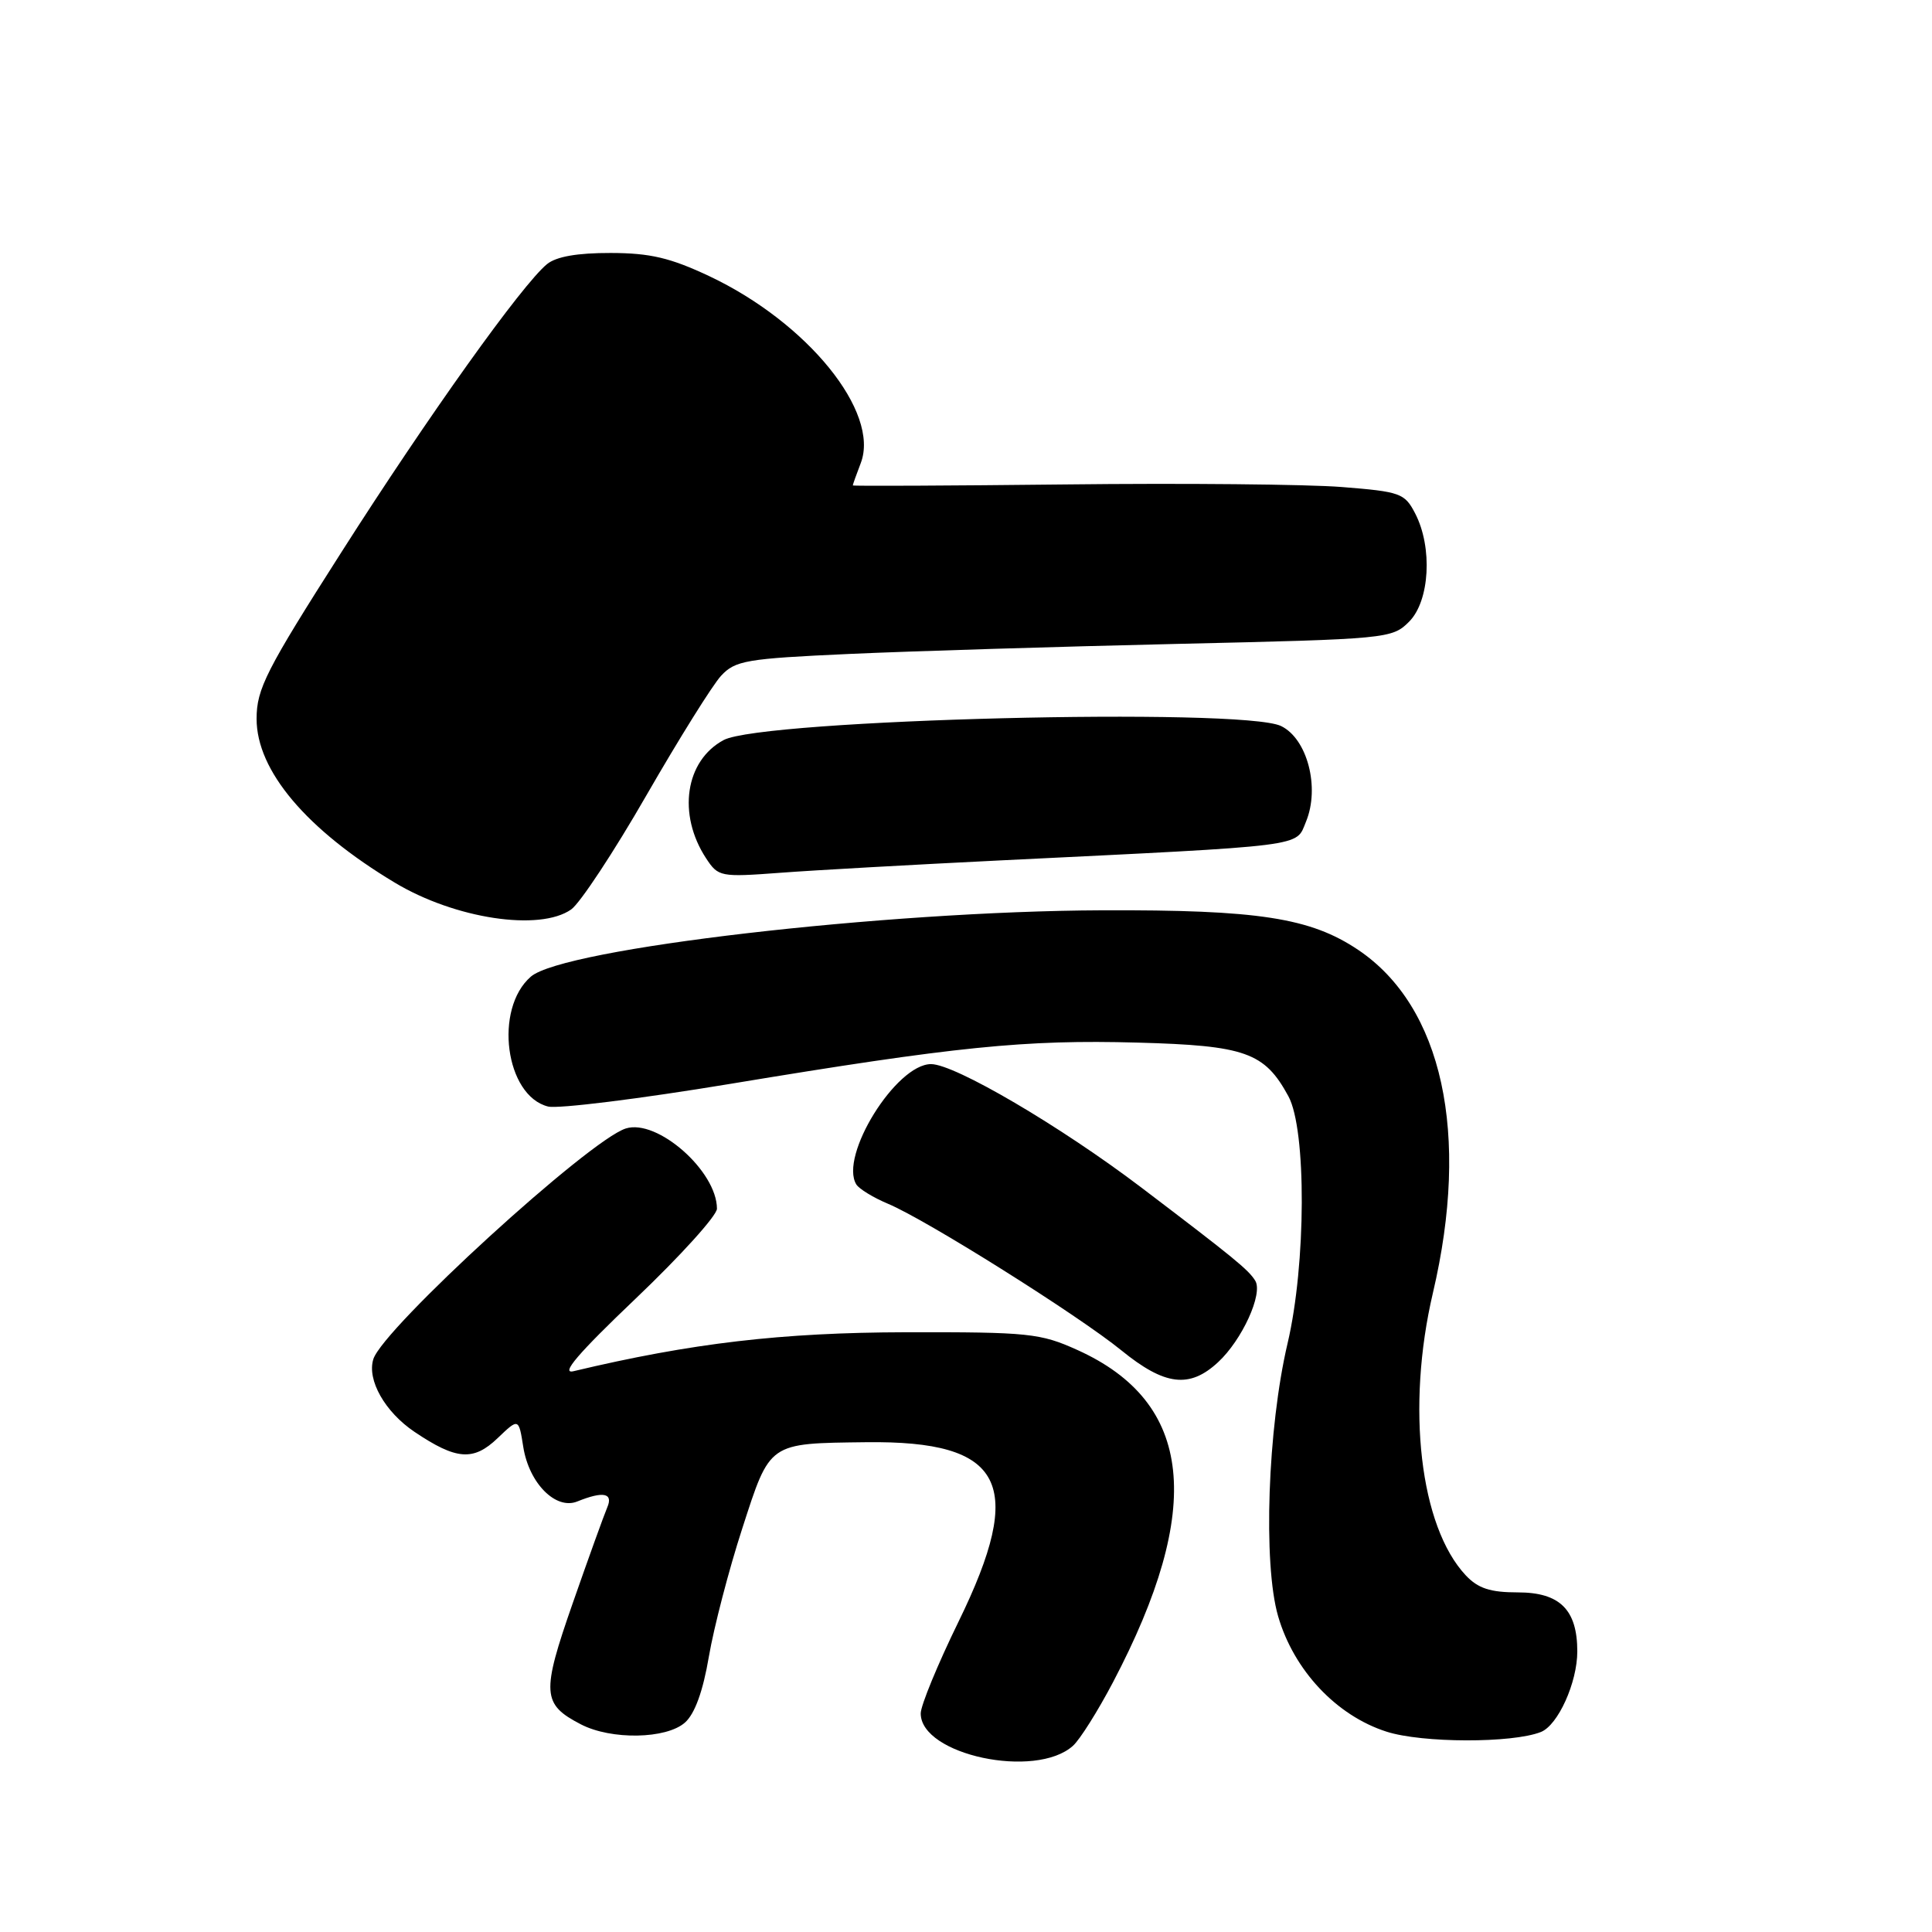<?xml version="1.0" encoding="UTF-8" standalone="no"?>
<!DOCTYPE svg PUBLIC "-//W3C//DTD SVG 1.1//EN" "http://www.w3.org/Graphics/SVG/1.1/DTD/svg11.dtd" >
<svg xmlns="http://www.w3.org/2000/svg" xmlns:xlink="http://www.w3.org/1999/xlink" version="1.1" viewBox="0 0 256 256">
 <g >
 <path fill="currentColor"
d=" M 142.17 231.33 C 143.09 230.51 145.47 226.72 147.47 222.92 C 159.62 199.80 158.13 185.82 142.76 178.88 C 137.85 176.66 136.32 176.50 120.00 176.53 C 103.56 176.57 91.66 177.96 76.00 181.69 C 74.22 182.12 76.60 179.34 84.25 172.05 C 90.16 166.42 95.00 161.07 95.00 160.16 C 94.99 155.17 87.08 148.21 82.92 149.53 C 78.05 151.07 50.77 176.00 49.47 180.09 C 48.60 182.84 51.01 187.10 54.94 189.74 C 60.47 193.46 62.73 193.63 65.93 190.57 C 68.73 187.89 68.73 187.89 69.34 191.75 C 70.11 196.55 73.65 200.11 76.50 198.95 C 79.94 197.56 81.29 197.83 80.46 199.75 C 80.05 200.71 77.99 206.41 75.90 212.40 C 71.72 224.37 71.82 225.82 76.98 228.49 C 81.00 230.57 88.28 230.44 90.76 228.25 C 92.06 227.10 93.15 224.11 93.93 219.50 C 94.59 215.65 96.57 208.02 98.35 202.54 C 102.07 191.04 101.76 191.26 114.78 191.10 C 133.06 190.88 135.97 196.56 127.00 214.90 C 124.25 220.53 122.00 225.99 122.00 227.04 C 122.00 232.54 137.22 235.78 142.17 231.33 Z  M 204.17 229.50 C 206.44 228.61 209.00 222.95 209.00 218.82 C 209.00 213.29 206.69 211.00 201.12 211.00 C 197.46 211.00 195.85 210.47 194.22 208.74 C 188.15 202.27 186.31 186.48 189.87 171.31 C 194.82 150.24 191.14 133.37 179.96 125.86 C 173.63 121.61 166.71 120.54 146.00 120.62 C 117.20 120.73 74.63 125.68 70.34 129.41 C 65.42 133.68 66.95 145.20 72.62 146.62 C 73.93 146.95 84.79 145.60 96.75 143.62 C 126.68 138.66 135.81 137.74 150.72 138.15 C 165.03 138.54 167.56 139.44 170.72 145.26 C 173.13 149.69 173.07 167.57 170.61 178.00 C 167.97 189.23 167.34 207.23 169.36 214.17 C 171.44 221.32 177.07 227.32 183.71 229.45 C 188.42 230.97 200.38 231.00 204.17 229.50 Z  M 161.40 180.50 C 164.58 177.56 167.38 171.43 166.33 169.71 C 165.45 168.26 163.55 166.71 151.24 157.36 C 140.50 149.21 126.51 141.00 123.37 141.00 C 118.73 141.00 111.16 153.21 113.47 156.95 C 113.84 157.54 115.72 158.69 117.65 159.50 C 122.73 161.62 142.86 174.27 148.60 178.94 C 154.34 183.61 157.62 184.01 161.40 180.50 Z  M 75.68 120.51 C 76.85 119.69 81.34 112.89 85.65 105.39 C 89.97 97.89 94.42 90.76 95.55 89.54 C 97.43 87.52 98.87 87.27 112.55 86.65 C 120.77 86.28 140.31 85.68 155.96 85.32 C 183.87 84.68 184.46 84.63 186.71 82.38 C 189.45 79.64 189.85 72.54 187.52 68.04 C 186.13 65.35 185.58 65.15 177.77 64.53 C 173.22 64.17 156.79 64.01 141.25 64.19 C 125.71 64.36 113.00 64.42 113.00 64.32 C 113.00 64.21 113.47 62.88 114.06 61.35 C 116.62 54.61 107.01 42.75 94.00 36.60 C 88.82 34.16 86.16 33.53 80.91 33.52 C 76.50 33.51 73.70 34.00 72.48 35.00 C 69.17 37.71 56.70 55.18 45.25 73.15 C 35.24 88.84 34.00 91.28 34.00 95.25 C 34.00 102.11 40.59 109.92 52.32 116.96 C 60.28 121.74 71.50 123.44 75.68 120.51 Z  M 132.50 114.01 C 173.63 112.00 171.66 112.25 173.05 108.88 C 174.92 104.36 173.23 97.88 169.74 96.20 C 164.56 93.72 101.01 95.32 95.89 98.06 C 90.79 100.79 89.74 107.90 93.56 113.73 C 95.17 116.18 95.45 116.24 103.36 115.65 C 107.84 115.31 120.95 114.58 132.50 114.01 Z "/>
</g>
</svg>